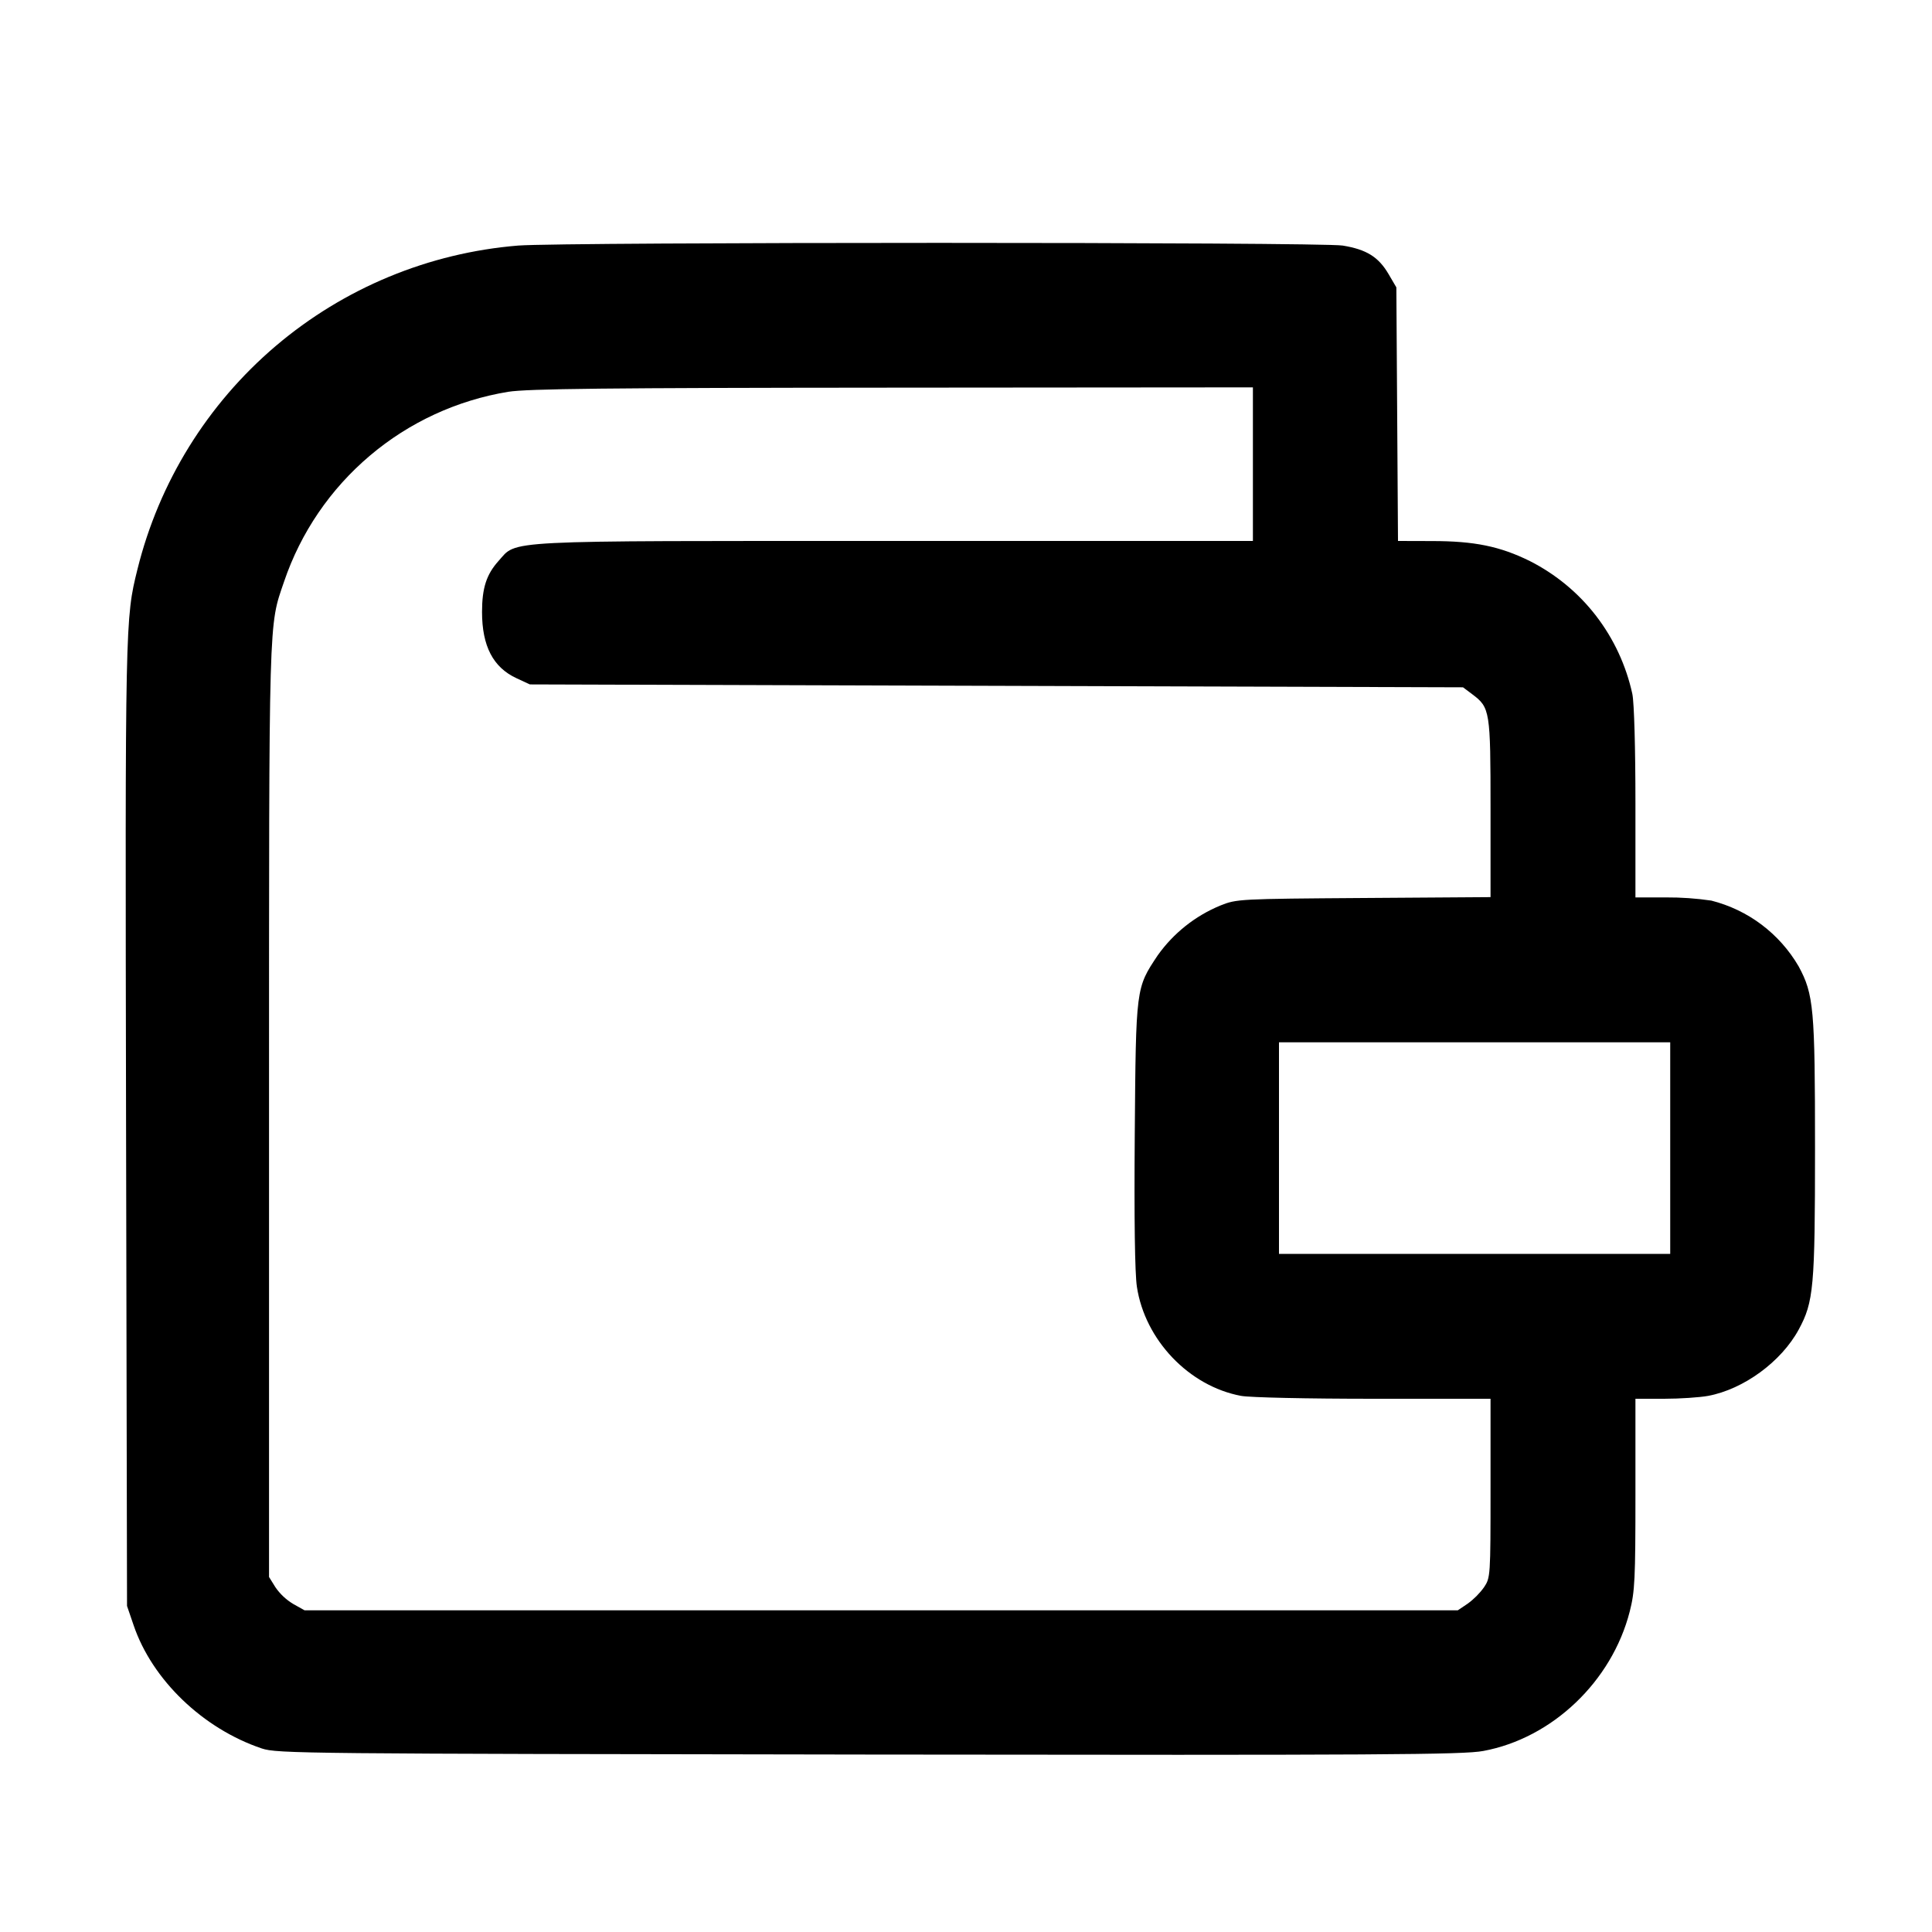 <svg viewBox="0 0 20 20" xmlns="http://www.w3.org/2000/svg"><path d="m5.365 2.542c-.925.075-1.804.439-2.511 1.04-.707.601-1.208 1.41-1.431 2.311-.127.512-.128.527-.118 5.737l.01 4.995.068.199c.192.566.718 1.071 1.327 1.276.158.053.426.055 6.285.063 5.311.007 6.152.002 6.36-.037.713-.132 1.331-.72 1.516-1.444.053-.207.059-.334.059-1.217v-.985h.296c.163 0 .369-.014.457-.03.367-.069.756-.353.937-.686.155-.286.169-.436.169-1.879 0-1.444-.013-1.592-.17-1.882-.098-.168-.228-.314-.383-.431-.155-.117-.332-.201-.52-.249-.156-.023-.314-.034-.472-.033h-.314v-.974c0-.569-.013-1.039-.032-1.132-.064-.294-.192-.57-.375-.808-.183-.238-.418-.432-.686-.568-.31-.153-.575-.207-1.013-.207l-.352-.001-.017-2.625-.082-.14c-.104-.176-.228-.253-.474-.293-.229-.037-8.06-.037-8.534 0zm7.605 3.058h-3.7c-4.139 0-3.911-.012-4.11.208-.124.138-.17.279-.17.527 0 .354.115.574.357.686l.138.064 9.66.03.096.072c.184.138.189.171.189 1.184v.916l-1.313.009c-1.291.009-1.315.01-1.484.078-.26.107-.485.286-.648.515-.227.341-.226.327-.238 1.856-.007.878.001 1.436.022 1.575.083.551.539 1.029 1.078 1.13.091.017.688.03 1.372.03h1.211v.926c0 .913-.001.926-.068 1.026-.047.065-.105.123-.17.17l-.101.068h-11.938l-.118-.066c-.073-.044-.136-.103-.184-.173l-.066-.106v-4.83c0-5.193-.005-5.003.156-5.475.172-.507.479-.957.888-1.303.408-.346.903-.574 1.431-.661.203-.032 1.009-.041 3.982-.043l3.728-.003zm4.32 7.38h-4.05v-2.19h4.05z"/></svg>